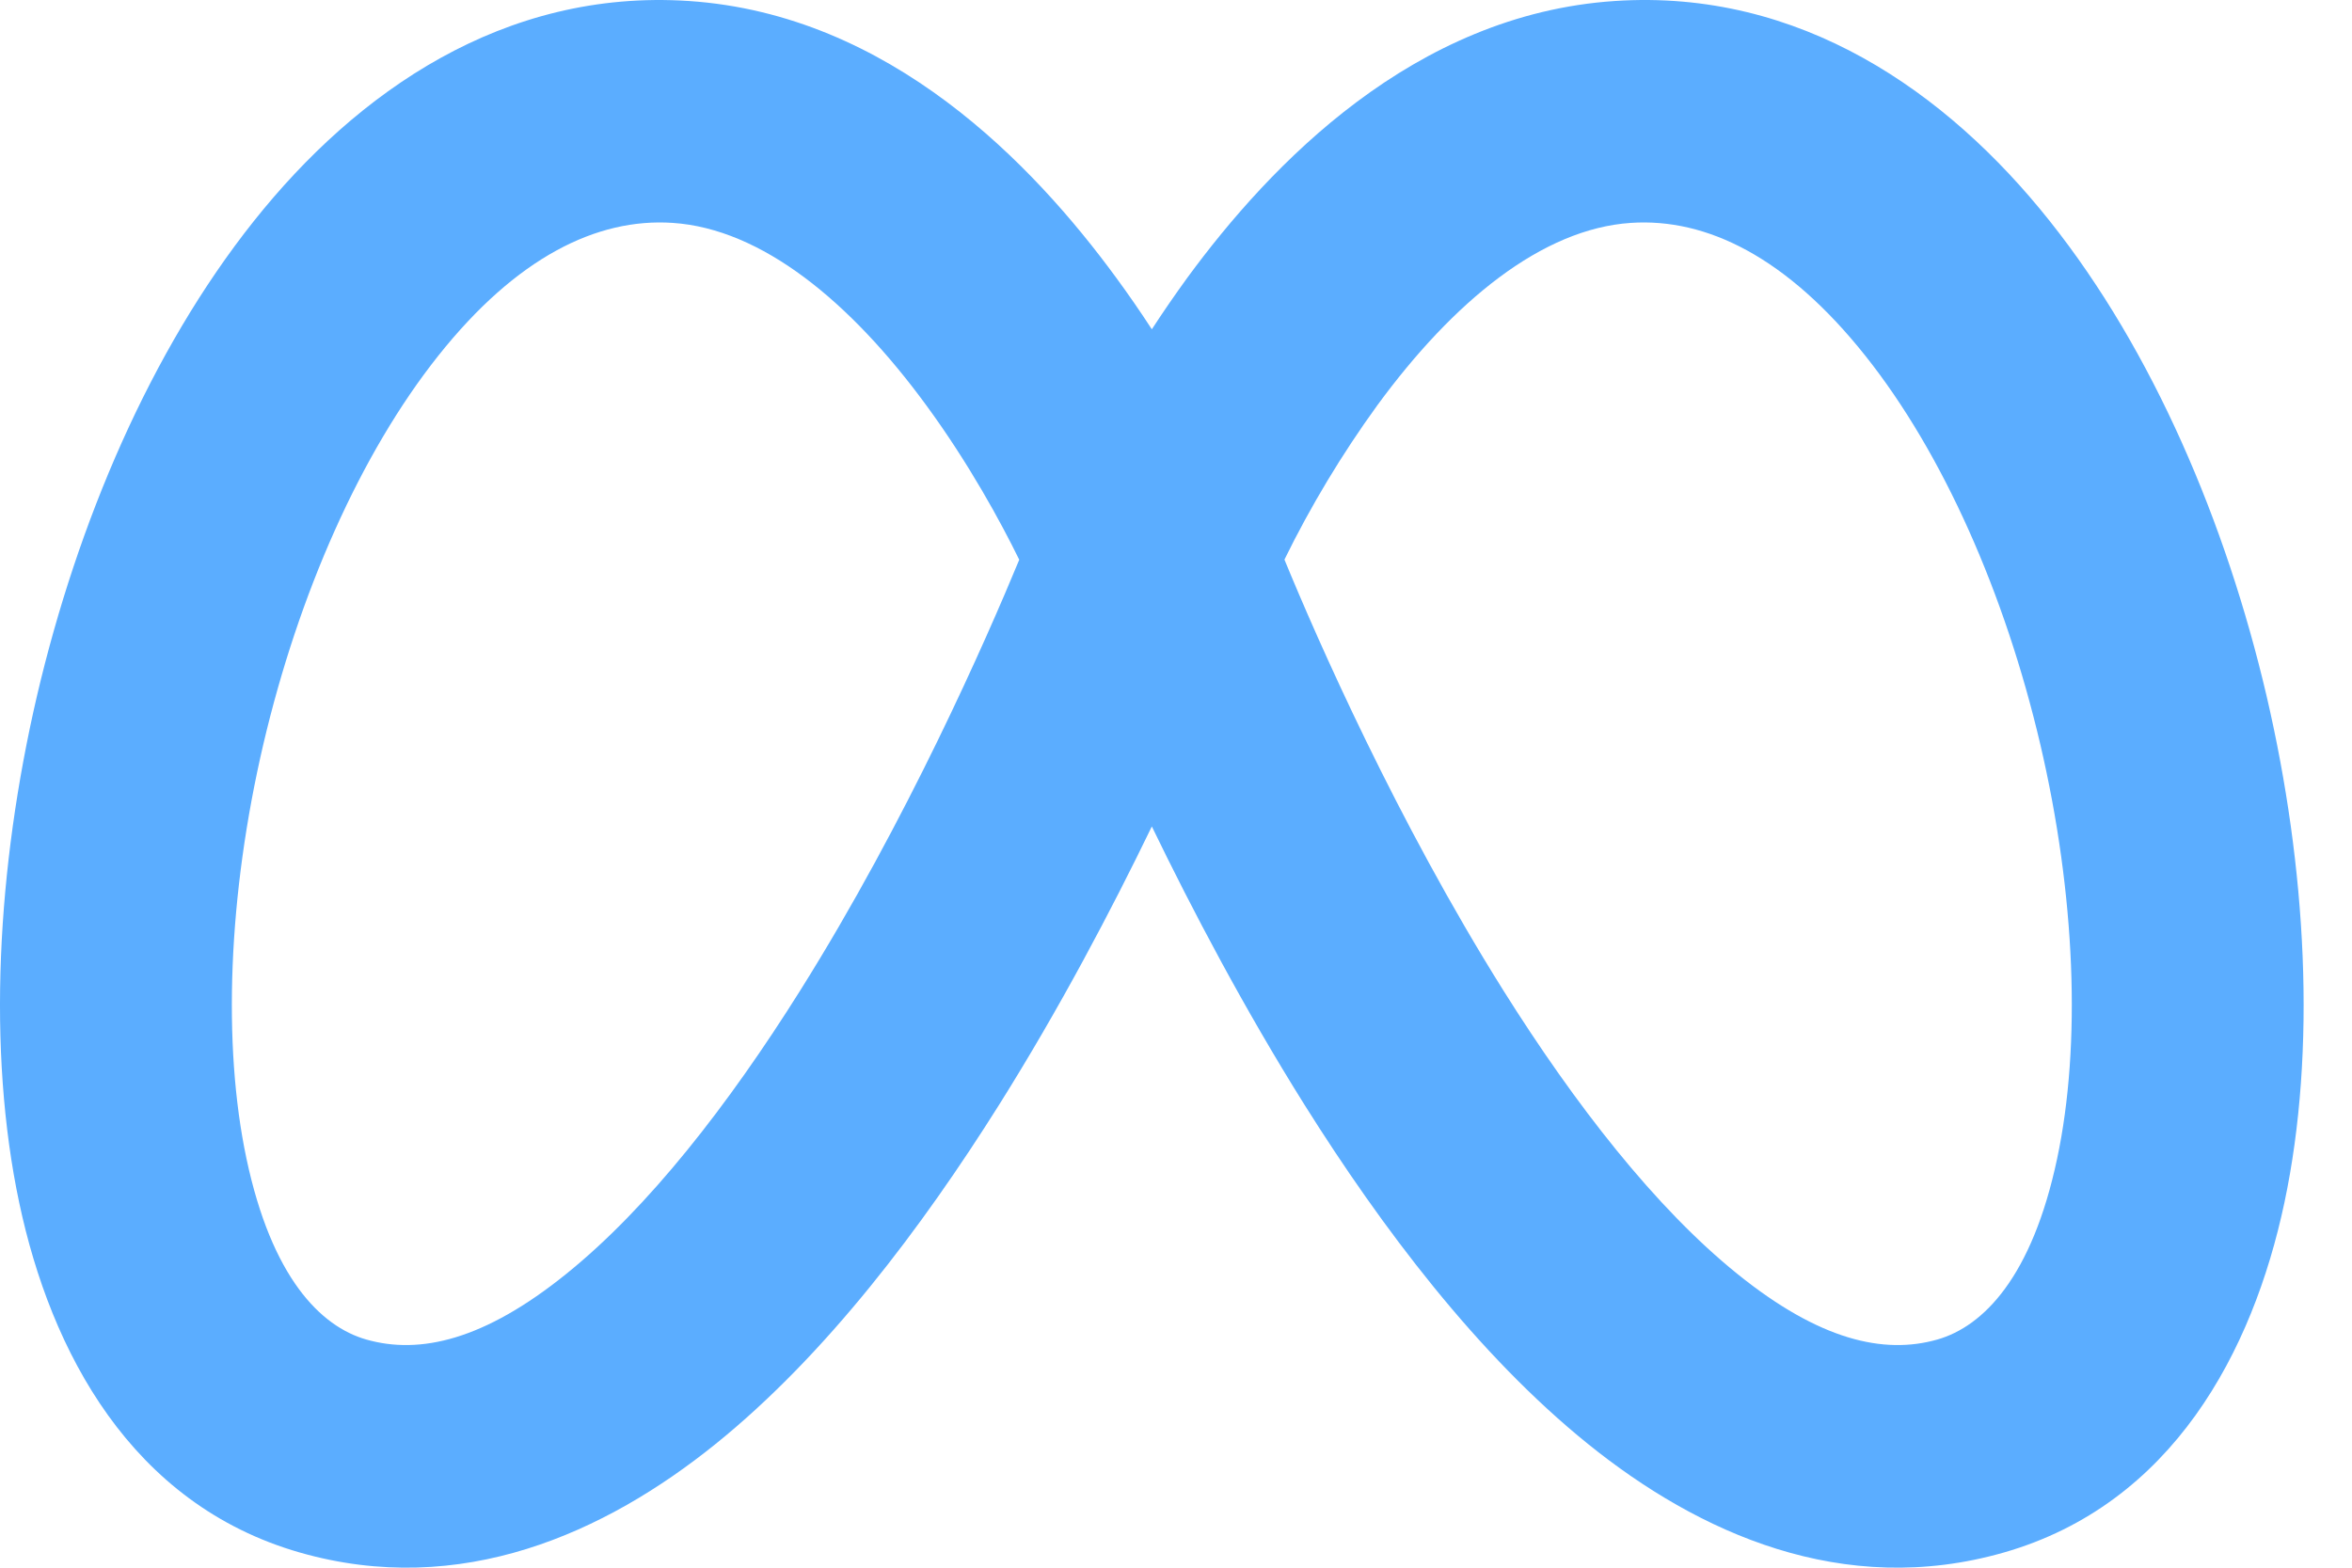 <svg width="33" height="22" viewBox="0 0 33 22" fill="none" xmlns="http://www.w3.org/2000/svg">
<path fill-rule="evenodd" clip-rule="evenodd" d="M9.665 0.014C7.071 -0.158 5.006 1.287 3.562 3.102C2.109 4.927 1.086 7.345 0.52 9.76C-0.042 12.174 -0.184 14.735 0.27 16.88C0.712 18.965 1.838 21.108 4.206 21.787C6.465 22.434 8.491 21.514 10.04 20.264C11.591 19.013 12.934 17.228 14.018 15.504C14.867 14.152 15.592 12.774 16.161 11.598C16.73 12.773 17.456 14.152 18.303 15.504C19.386 17.228 20.73 19.013 22.281 20.264C23.83 21.514 25.856 22.434 28.115 21.787C30.483 21.108 31.608 18.965 32.051 16.88C32.506 14.735 32.363 12.174 31.8 9.76C31.234 7.345 30.211 4.925 28.759 3.102C27.317 1.287 25.251 -0.159 22.657 0.014C19.837 0.201 17.827 2.306 16.66 3.896C16.488 4.133 16.321 4.375 16.161 4.621C16.001 4.375 15.834 4.133 15.66 3.896C14.494 2.304 12.486 0.203 9.665 0.014ZM14.301 7.854C13.84 8.969 12.723 11.517 11.23 13.896C10.22 15.506 9.095 16.951 7.945 17.877C6.795 18.806 5.892 19.013 5.139 18.798C4.495 18.614 3.811 17.924 3.458 16.259C3.119 14.657 3.202 12.554 3.695 10.443C4.19 8.333 5.058 6.365 6.148 4.994C7.245 3.613 8.374 3.056 9.439 3.128C10.685 3.211 11.928 4.228 12.998 5.69C13.596 6.506 14.044 7.331 14.299 7.852L14.301 7.854ZM18.022 7.854C18.48 8.969 19.599 11.517 21.091 13.896C22.102 15.506 23.228 16.951 24.376 17.877C25.527 18.806 26.428 19.013 27.183 18.798C27.826 18.614 28.51 17.924 28.863 16.259C29.203 14.657 29.12 12.554 28.626 10.443C28.131 8.333 27.264 6.365 26.173 4.994C25.075 3.613 23.948 3.056 22.881 3.128C21.636 3.211 20.393 4.228 19.323 5.69C18.827 6.375 18.392 7.098 18.022 7.852V7.854Z" fill="#5BADFF"/>
</svg>
